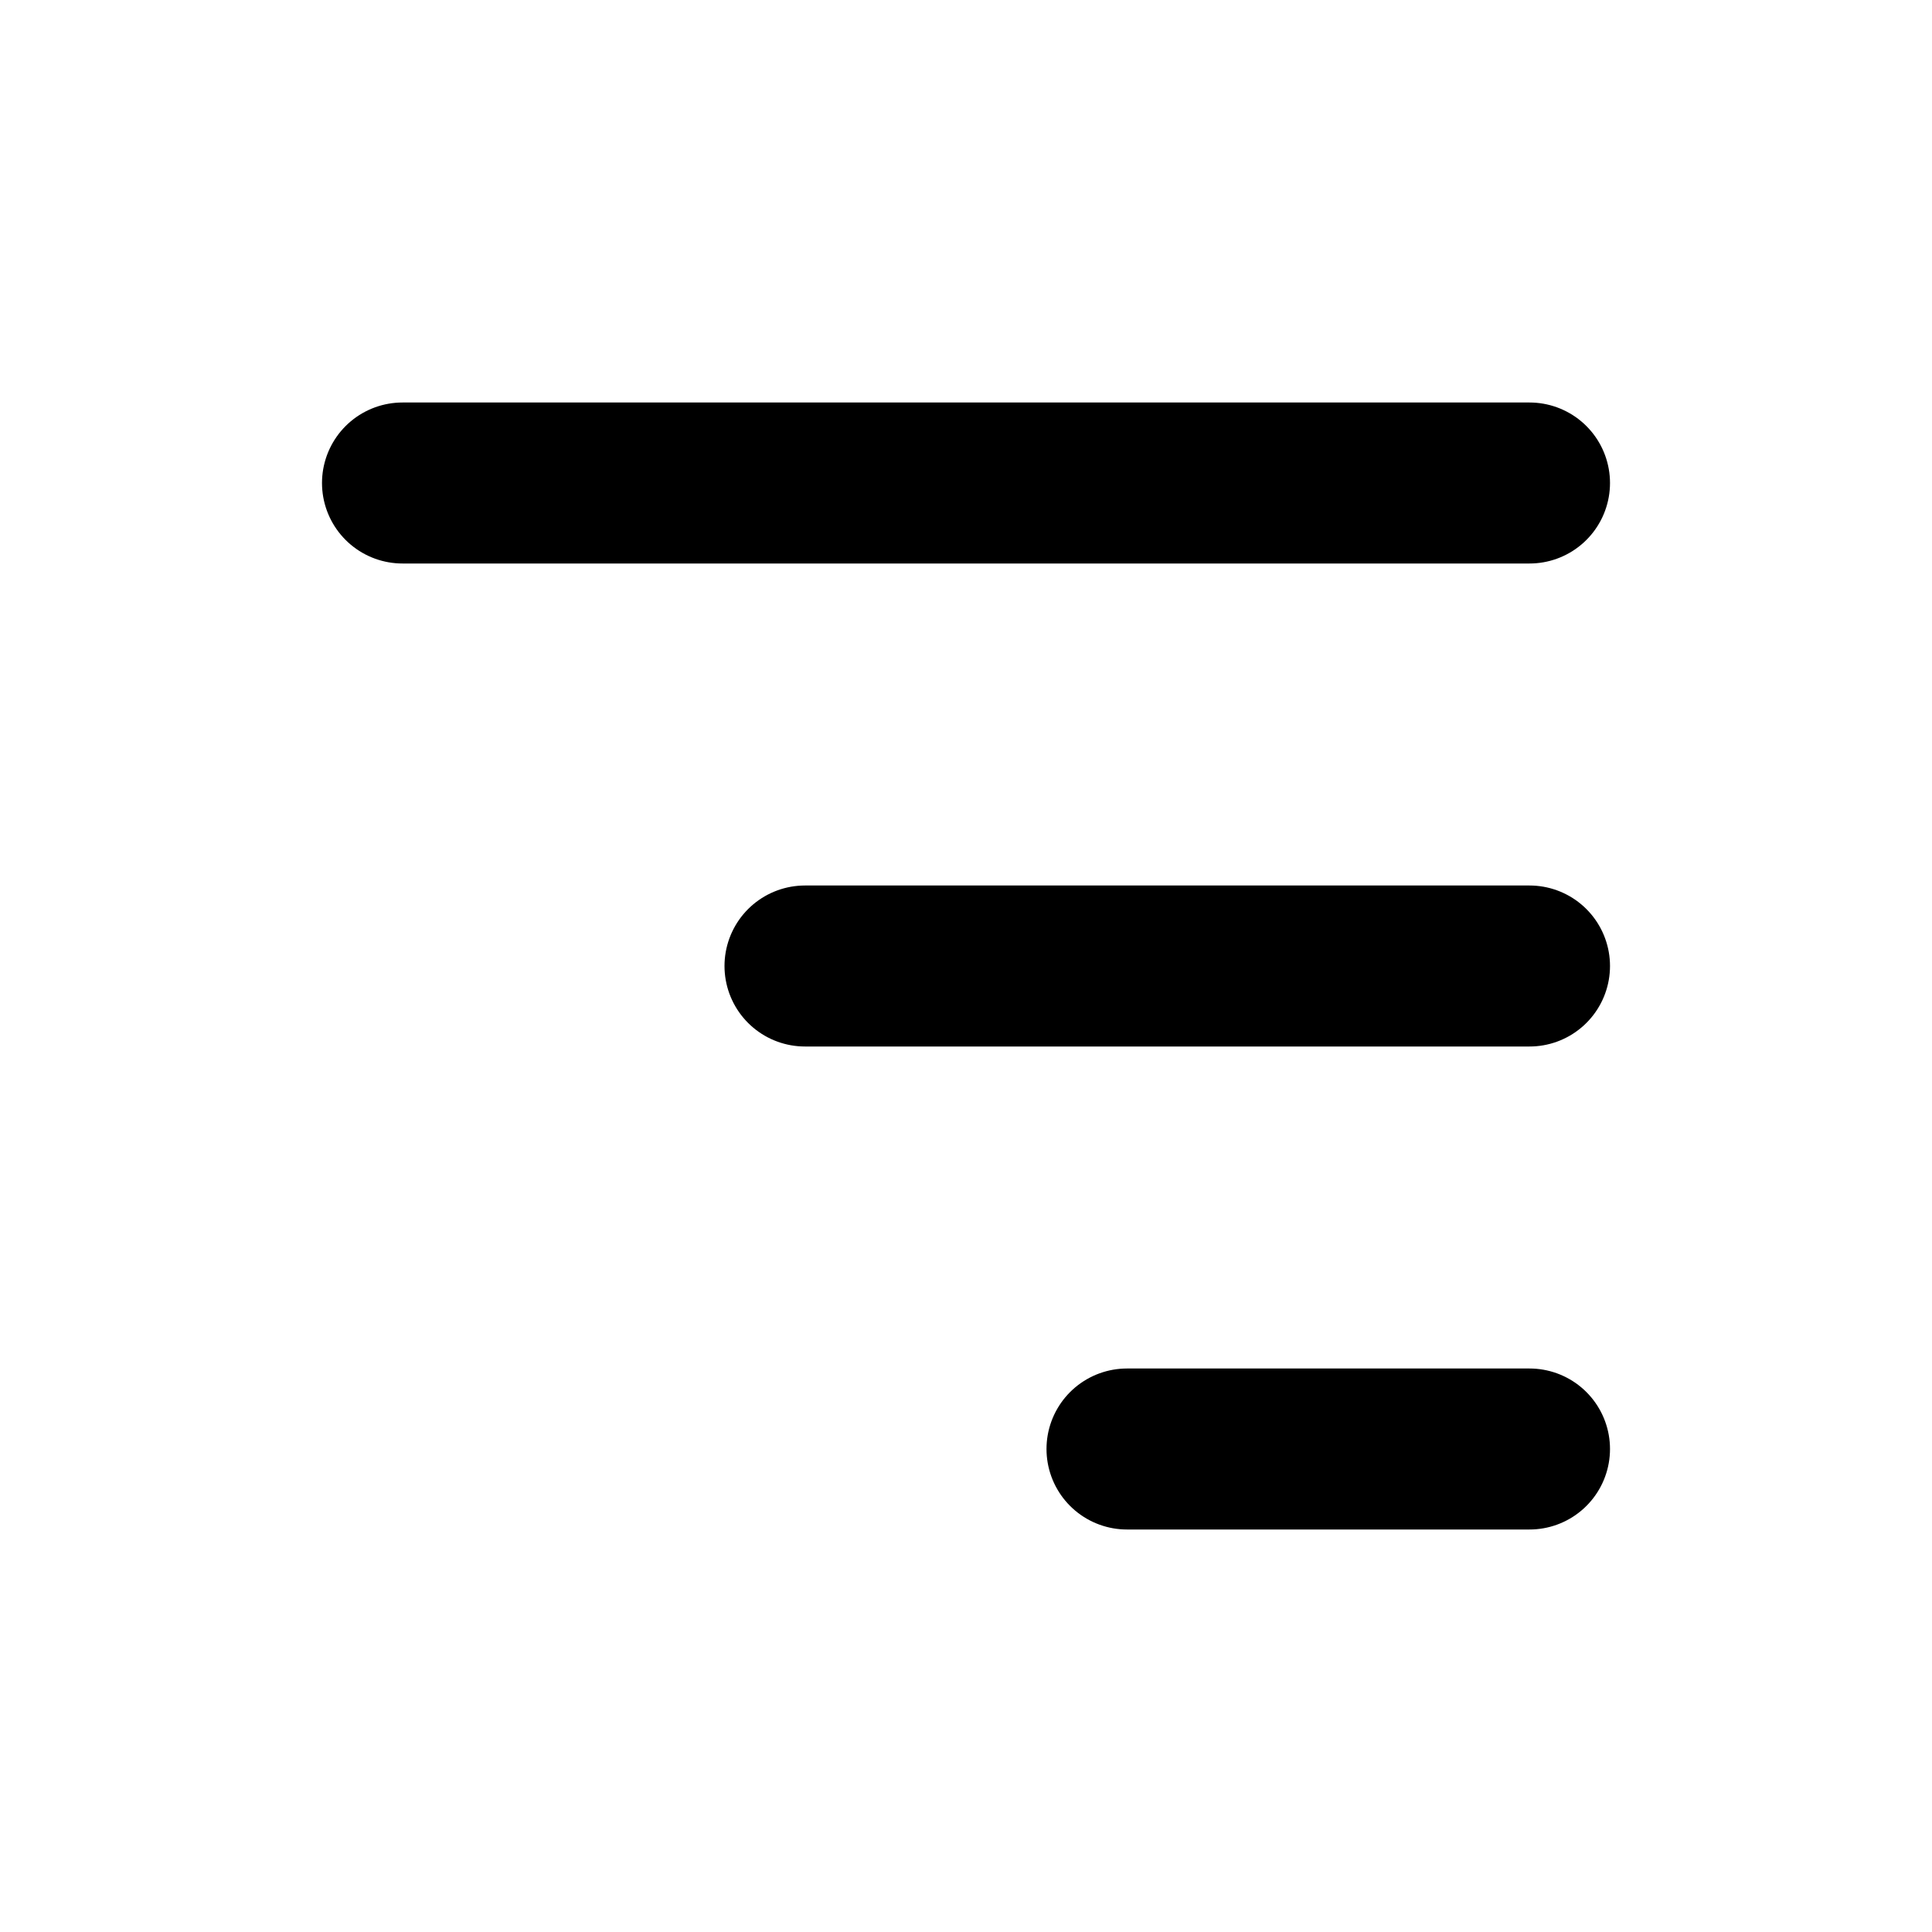 <svg width="24" height="24" viewBox="0 0 24 24" fill="current" xmlns="http://www.w3.org/2000/svg">
<path d="M5 6L19 6M10 12H19M14 18H19" stroke="current" stroke-width="2" stroke-linecap="round"/>
</svg>
